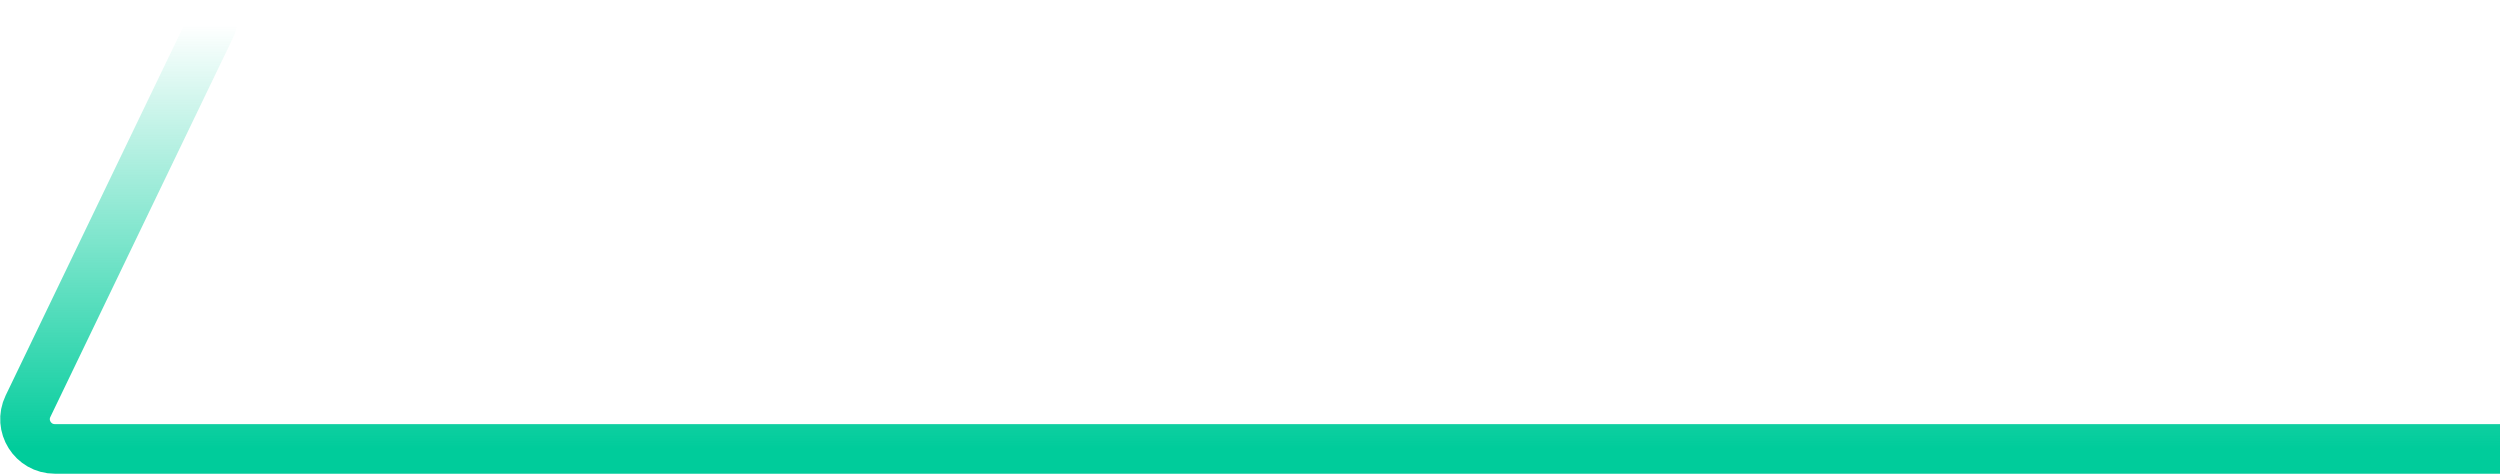 <svg width="1008" height="191" viewBox="0 0 1008 191" fill="none" xmlns="http://www.w3.org/2000/svg">
<path d="M1261 181L22.101 181C13.257 181 7.451 171.759 11.29 163.792L85.375 10" stroke="url(#paint0_linear_4_186)" stroke-width="20" stroke-linecap="round"/>
<defs>
<linearGradient id="paint0_linear_4_186" x1="632" y1="181" x2="632" y2="10" gradientUnits="userSpaceOnUse">
<stop stop-color="#00CC9B"/>
<stop offset="1" stop-color="#00CC9B" stop-opacity="0"/>
</linearGradient>
</defs>
</svg>

